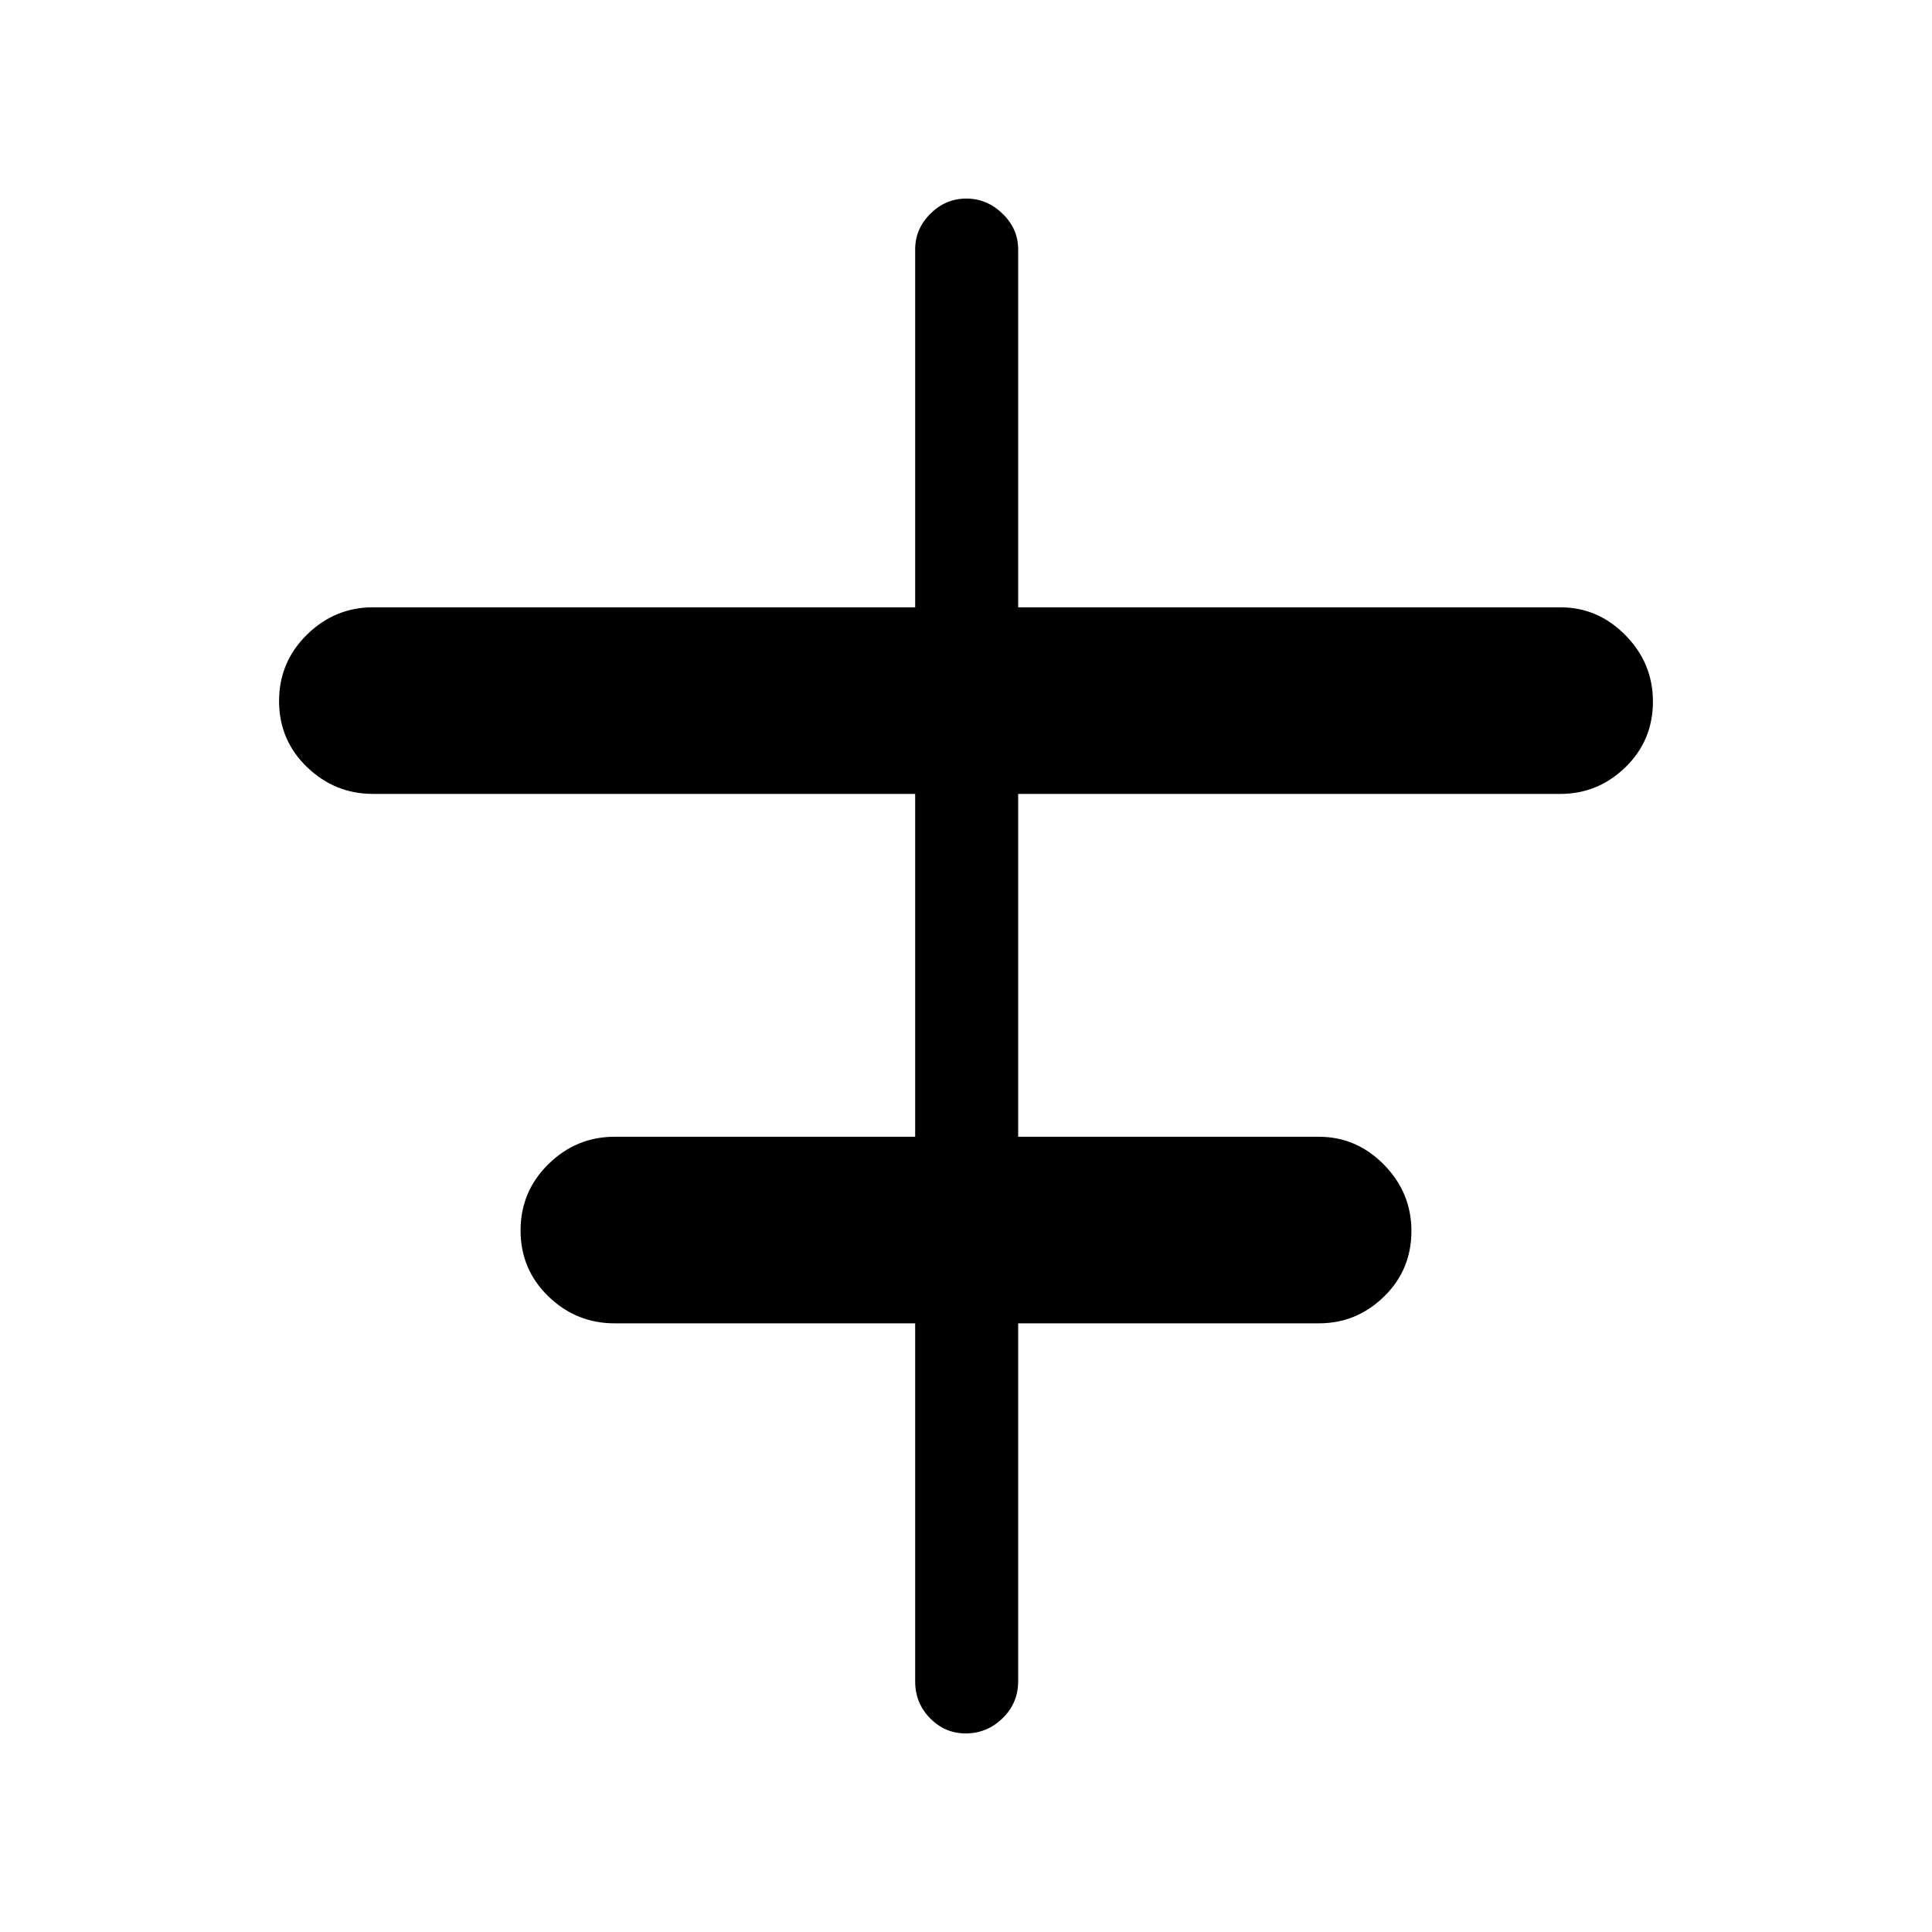 <svg xmlns="http://www.w3.org/2000/svg" height="40" viewBox="0 -960 960 960" width="40"><path d="M454.74-124.59v-177.85H305.36q-19.01 0-32.85-13.37-13.84-13.38-13.84-32.76 0-19.39 13.84-32.98 13.84-13.6 32.85-13.6h149.38v-170.36H185.36q-19.01 0-32.85-13.38-13.84-13.37-13.84-32.76 0-19.38 13.84-32.98 13.84-13.6 32.85-13.6h269.38v-177.85q0-10.21 7.57-17.73 7.56-7.52 17.83-7.52t18.03 7.52q7.75 7.52 7.75 17.73v177.85h269.39q18.73 0 32.37 13.87 13.65 13.88 13.65 32.93 0 19.39-13.65 32.65-13.64 13.27-32.37 13.27H505.92v170.36h149.39q18.73 0 32.37 13.87 13.65 13.88 13.65 32.93 0 19.38-13.65 32.65-13.64 13.26-32.37 13.26H505.92v177.85q0 10.86-7.76 18.39-7.76 7.53-18.31 7.53-10.28 0-17.69-7.53-7.42-7.53-7.42-18.39Z"/></svg>